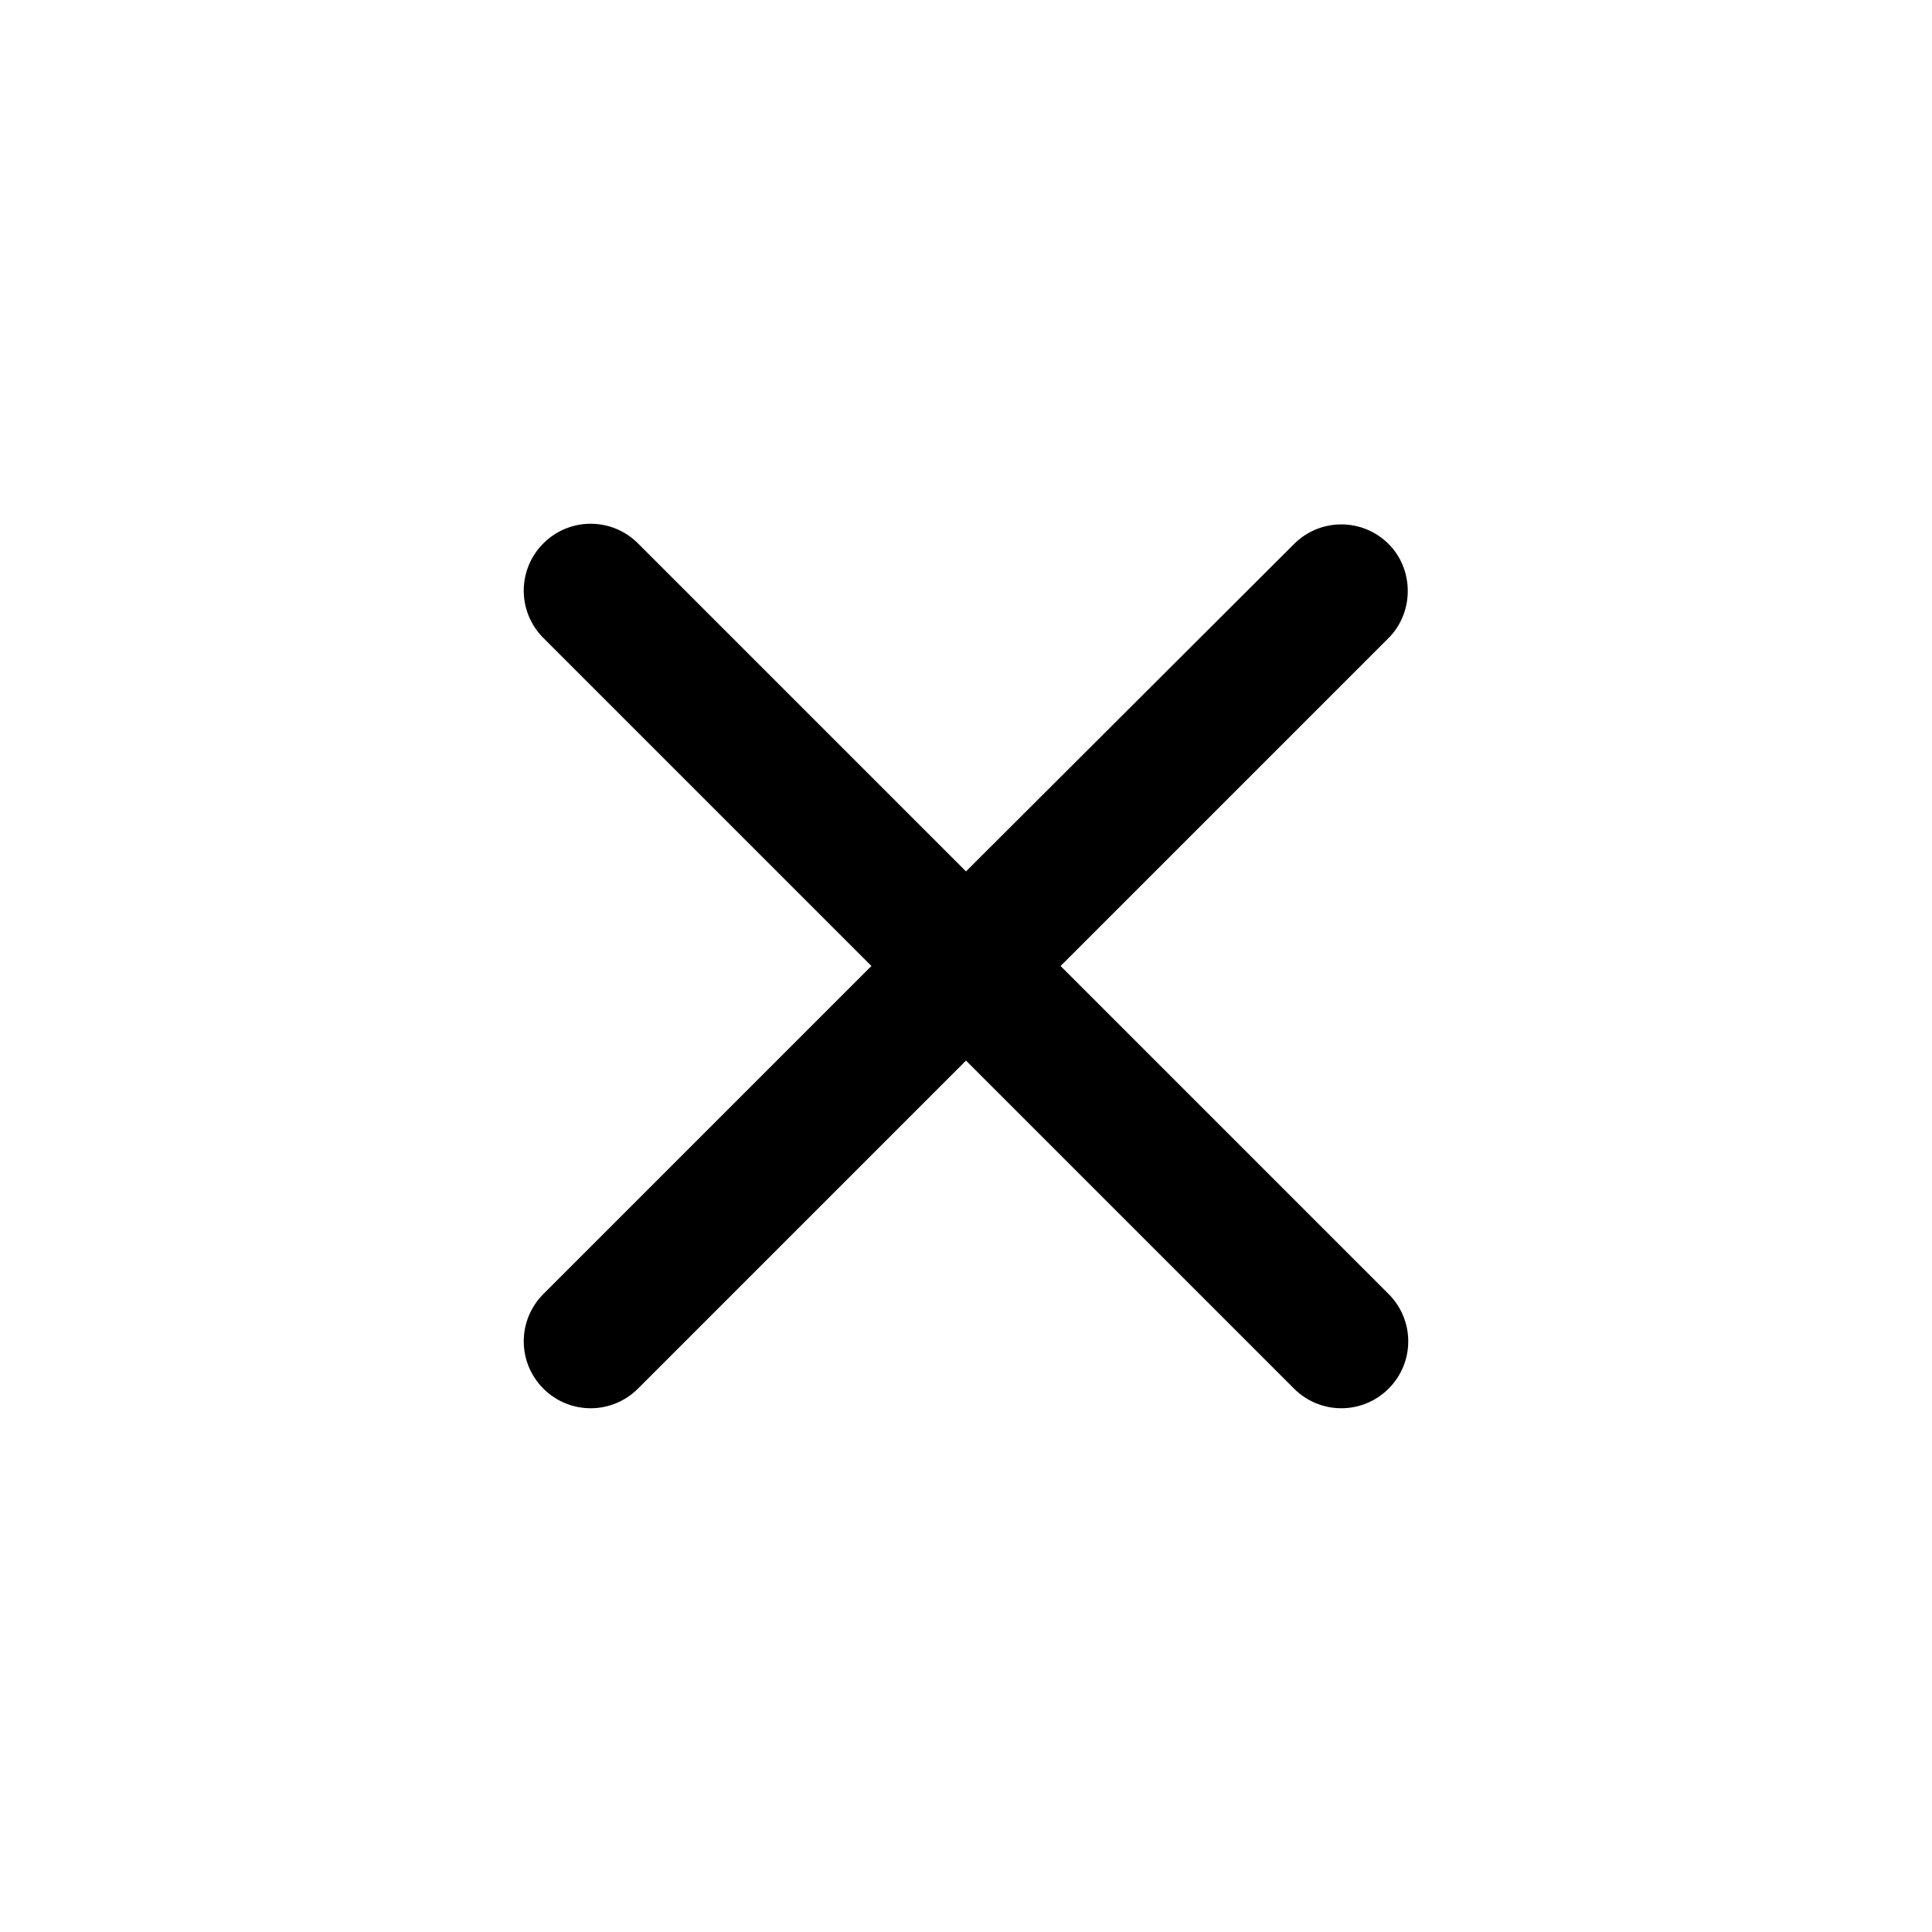 <svg width="24" height="24" viewBox="0 0 24 24" fill="none" xmlns="http://www.w3.org/2000/svg">
<path d="M17.25 6.758C16.925 6.433 16.4 6.433 16.075 6.758L12 10.825L7.925 6.75C7.6 6.425 7.075 6.425 6.75 6.75C6.425 7.075 6.425 7.6 6.75 7.925L10.825 12L6.75 16.075C6.425 16.4 6.425 16.925 6.75 17.25C7.075 17.575 7.6 17.575 7.925 17.25L12 13.175L16.075 17.25C16.4 17.575 16.925 17.575 17.25 17.25C17.575 16.925 17.575 16.4 17.25 16.075L13.175 12L17.25 7.925C17.567 7.608 17.567 7.075 17.25 6.758Z" fill="currentColor"/>
</svg>
